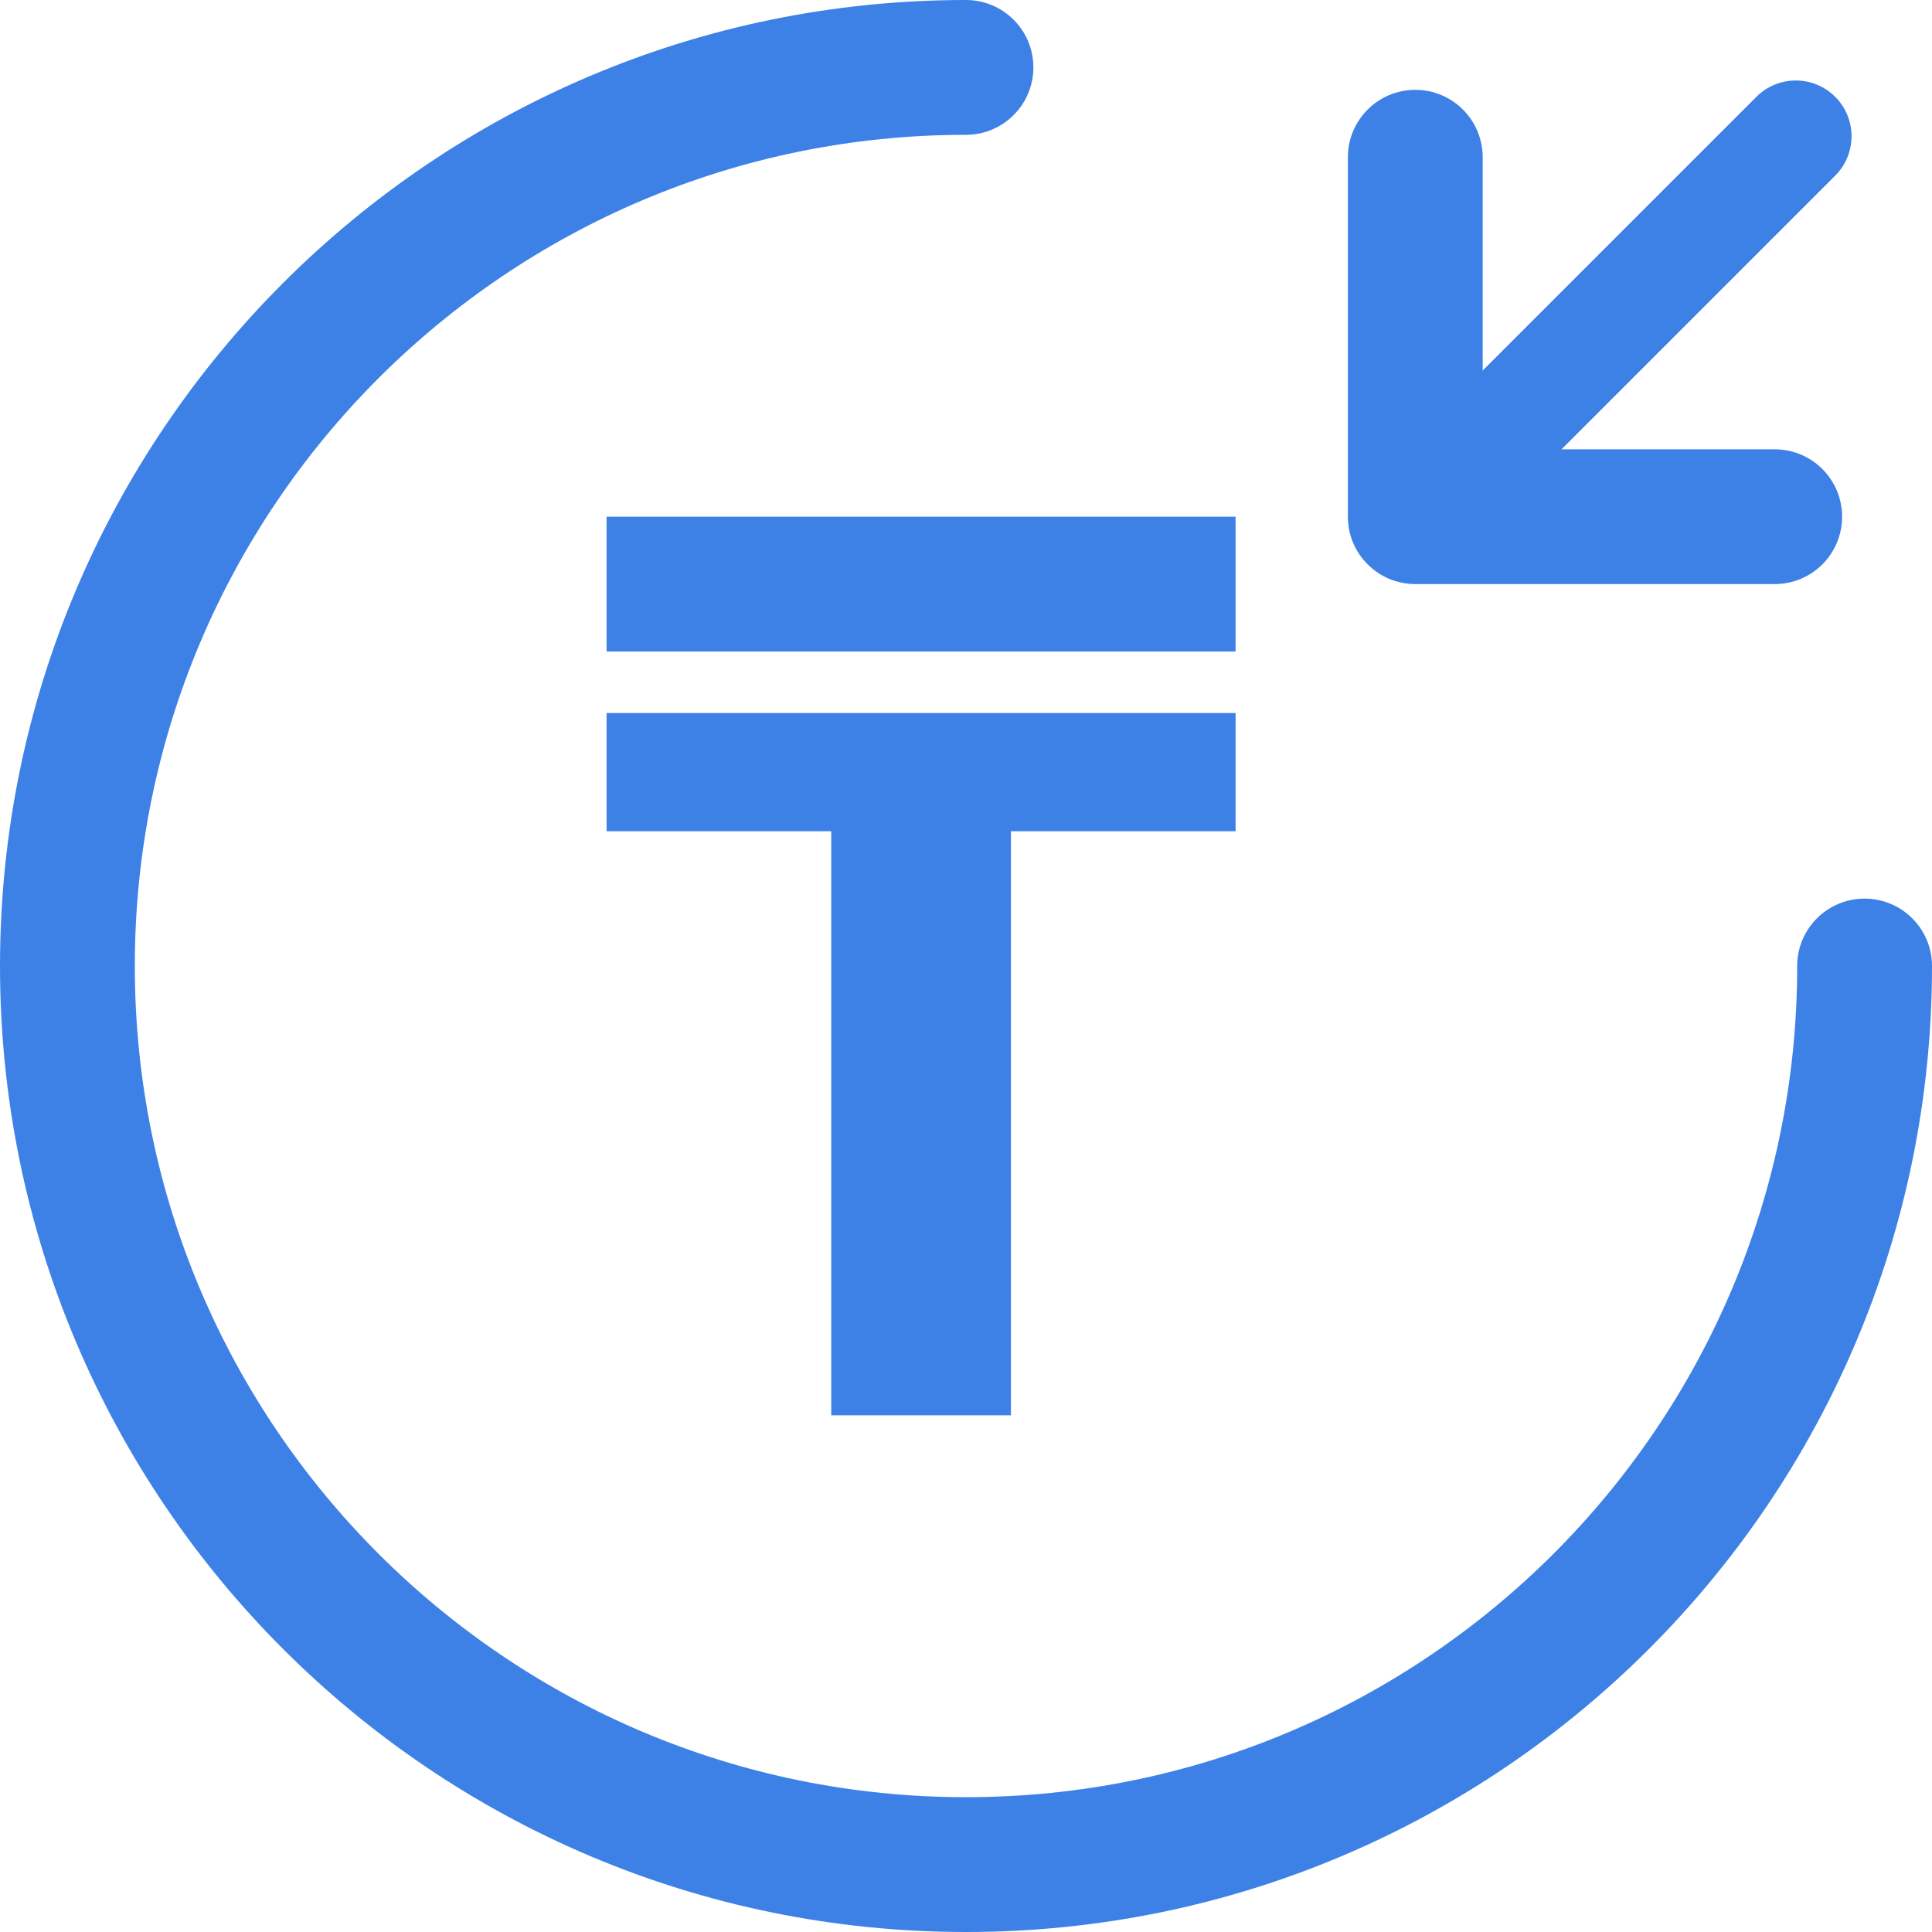 <svg width="32" height="32" viewBox="0 0 32 32" fill="none" xmlns="http://www.w3.org/2000/svg">
<path d="M16.744 23.442H13.768V13.768H10.047V11.81H20.465V13.768L16.744 13.768V23.442ZM10.047 8.558H20.465V10.791H10.047V8.558Z" fill="#3D81E7"/>
<path fill-rule="evenodd" clip-rule="evenodd" d="M16 2.233C8.401 2.233 2.233 8.401 2.233 16C2.233 23.599 8.401 29.767 16 29.767C23.599 29.767 29.767 23.599 29.767 16C29.767 15.383 30.267 14.884 30.884 14.884C31.5 14.884 32 15.383 32 16C32 24.832 24.832 32 16 32C7.168 32 0 24.832 0 16C0 7.168 7.168 0 16 0C16.616 0 17.116 0.5 17.116 1.116C17.116 1.733 16.616 2.233 16 2.233Z" fill="#3D81E7"/>
<path fill-rule="evenodd" clip-rule="evenodd" d="M23.442 1.488C24.058 1.488 24.558 1.988 24.558 2.605V7.442H29.395C30.012 7.442 30.511 7.942 30.511 8.558C30.511 9.175 30.012 9.674 29.395 9.674H23.442C22.825 9.674 22.325 9.175 22.325 8.558V2.605C22.325 1.988 22.825 1.488 23.442 1.488Z" fill="#3D81E7"/>
<path fill-rule="evenodd" clip-rule="evenodd" d="M30.397 1.604C30.757 1.964 30.757 2.549 30.397 2.909L24.243 9.063C23.882 9.423 23.298 9.423 22.937 9.063C22.577 8.703 22.577 8.118 22.937 7.758L29.091 1.604C29.452 1.243 30.036 1.243 30.397 1.604Z" fill="#3D81E7"/>
</svg>
